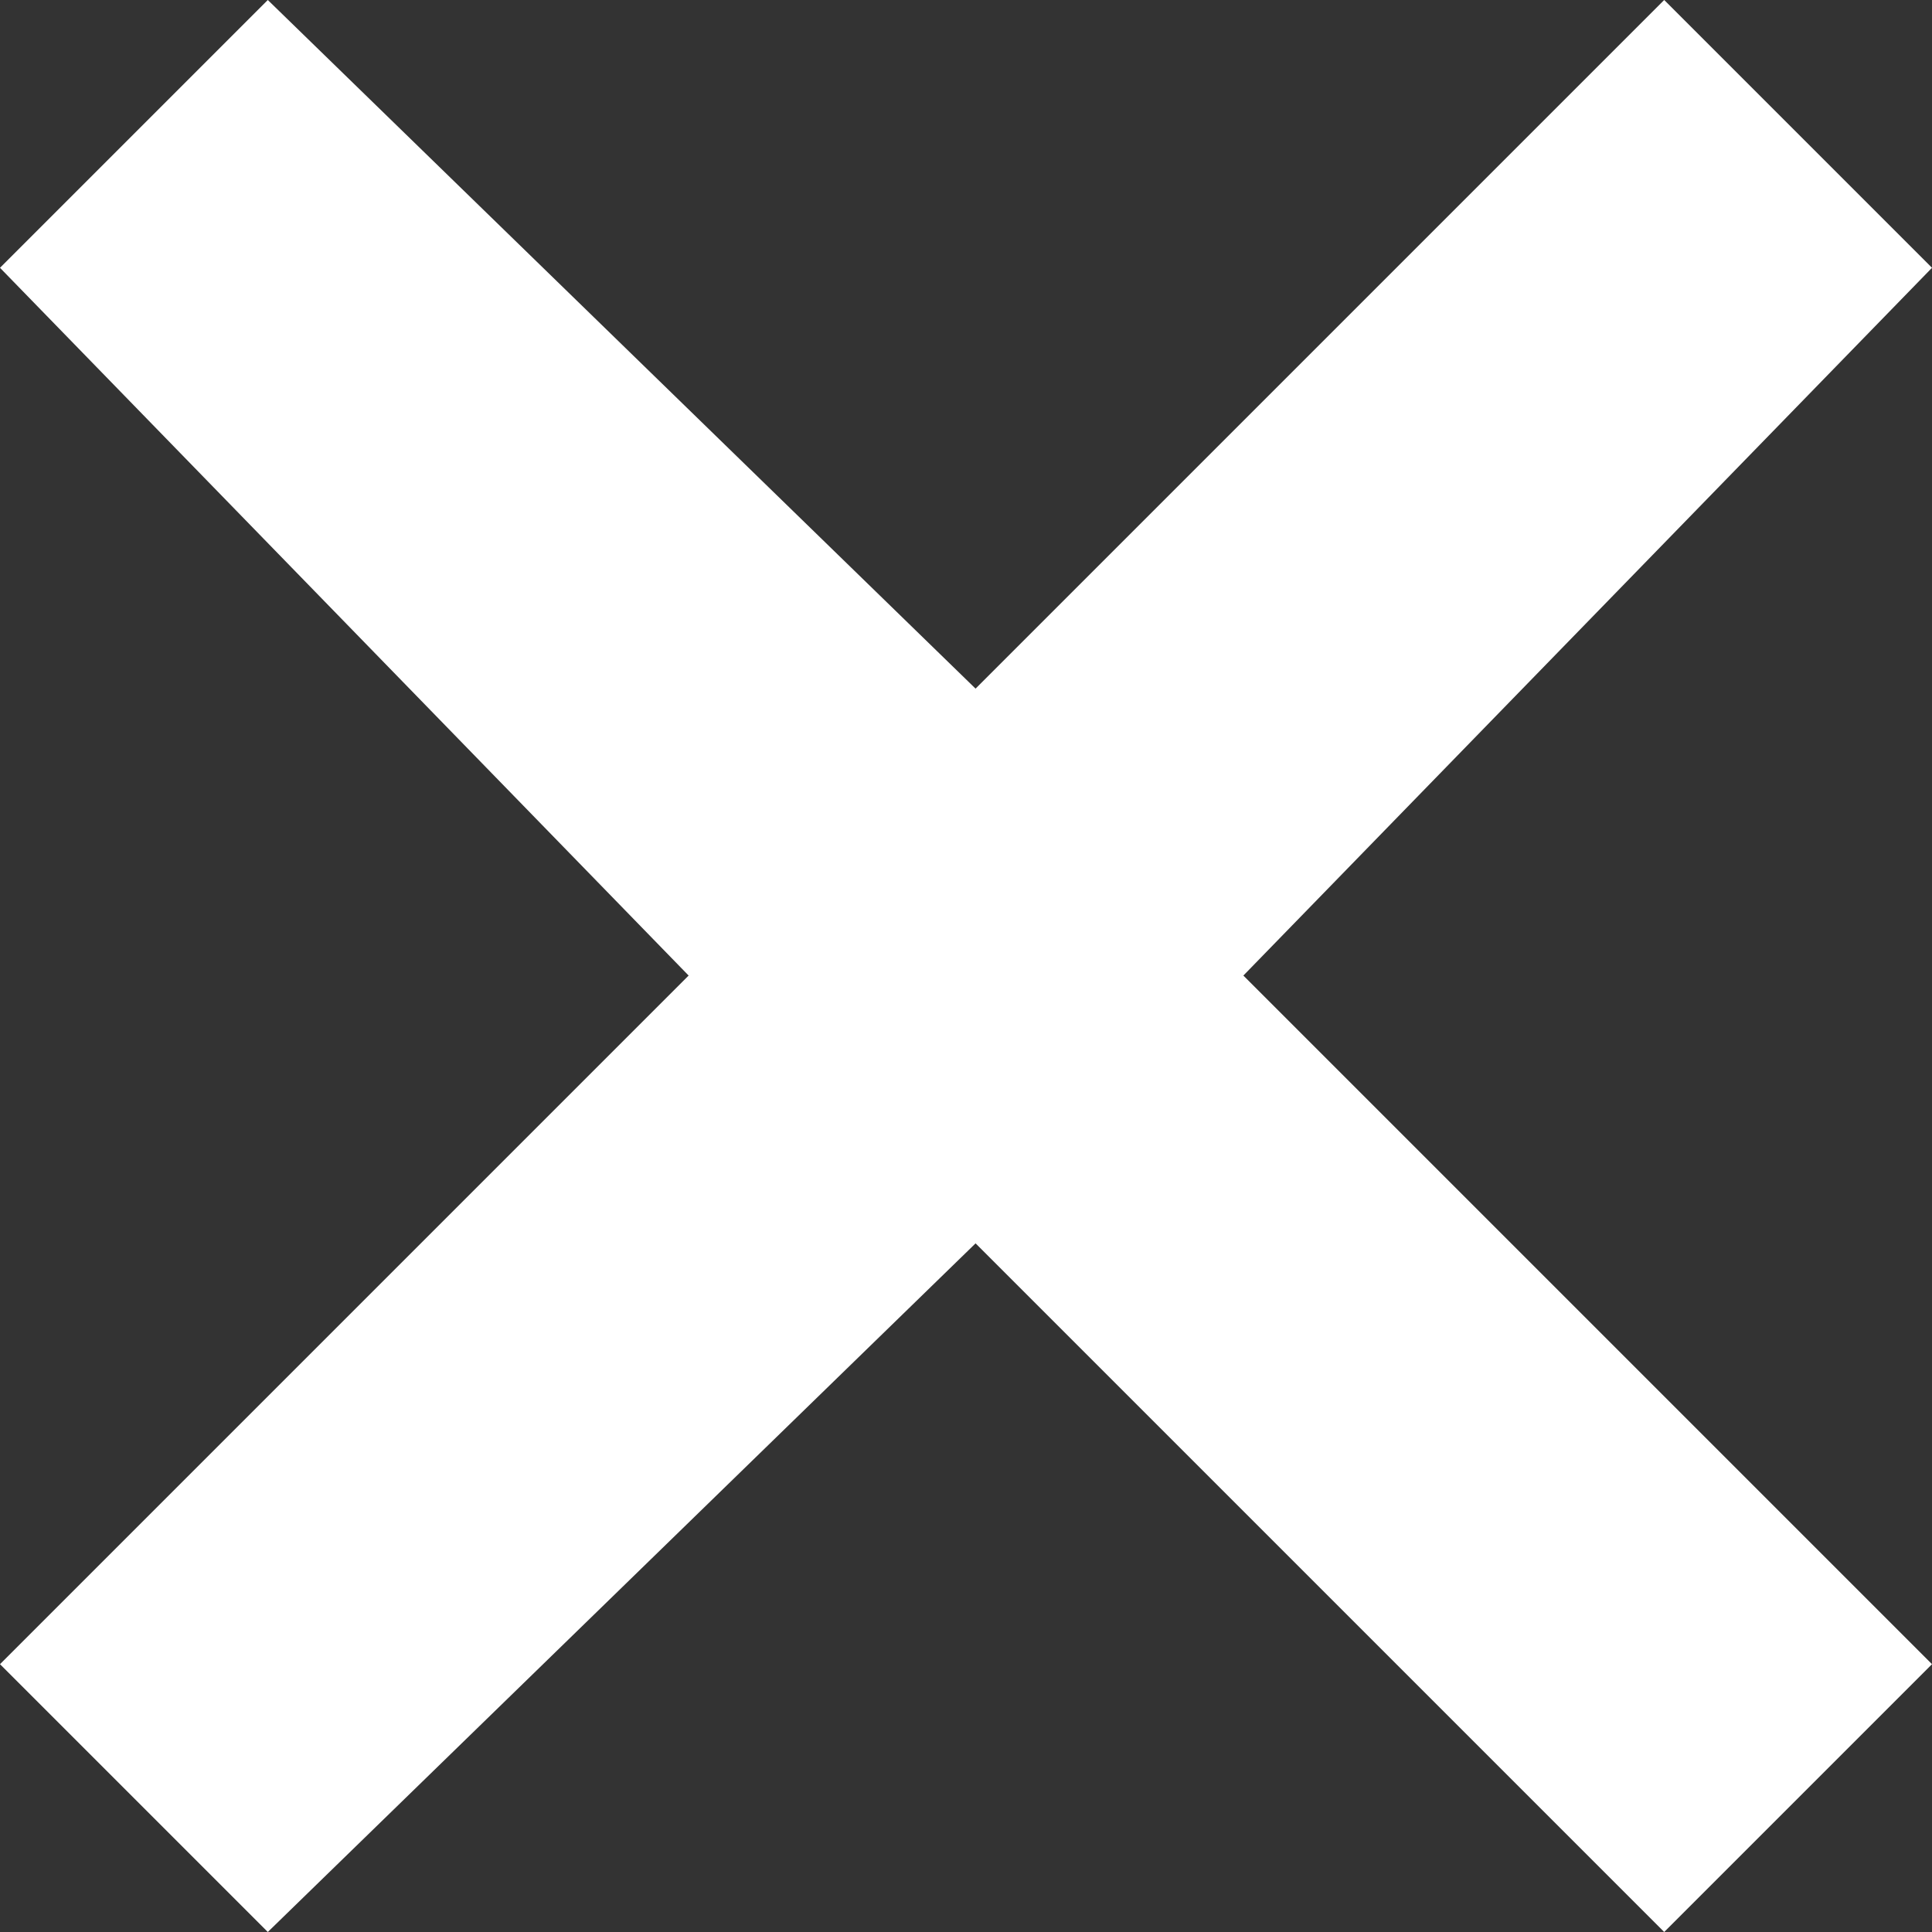 <?xml version="1.0" encoding="utf-8"?>
<!-- Generator: Adobe Illustrator 22.0.1, SVG Export Plug-In . SVG Version: 6.00 Build 0)  -->
<svg version="1.1" id="icon-x" xmlns="http://www.w3.org/2000/svg" xmlns:xlink="http://www.w3.org/1999/xlink" x="0px" y="0px"
	 width="10.1px" height="10.1px" viewBox="0 0 10.1 10.1" enable-background="new 0 0 10.1 10.1" xml:space="preserve">
<rect x="0" y="0" width="10.1" height="10.1" fill="#333333" stroke="none"/>
<polygon fill="#FFFFFF" points="10.1,1.4 8.7,0 5.1,3.6 1.4,0 0,1.4 3.6,5.1 0,8.7 1.4,10.1 5.1,6.5 8.7,10.1 10.1,8.7 6.5,5.1 "/>
</svg>
